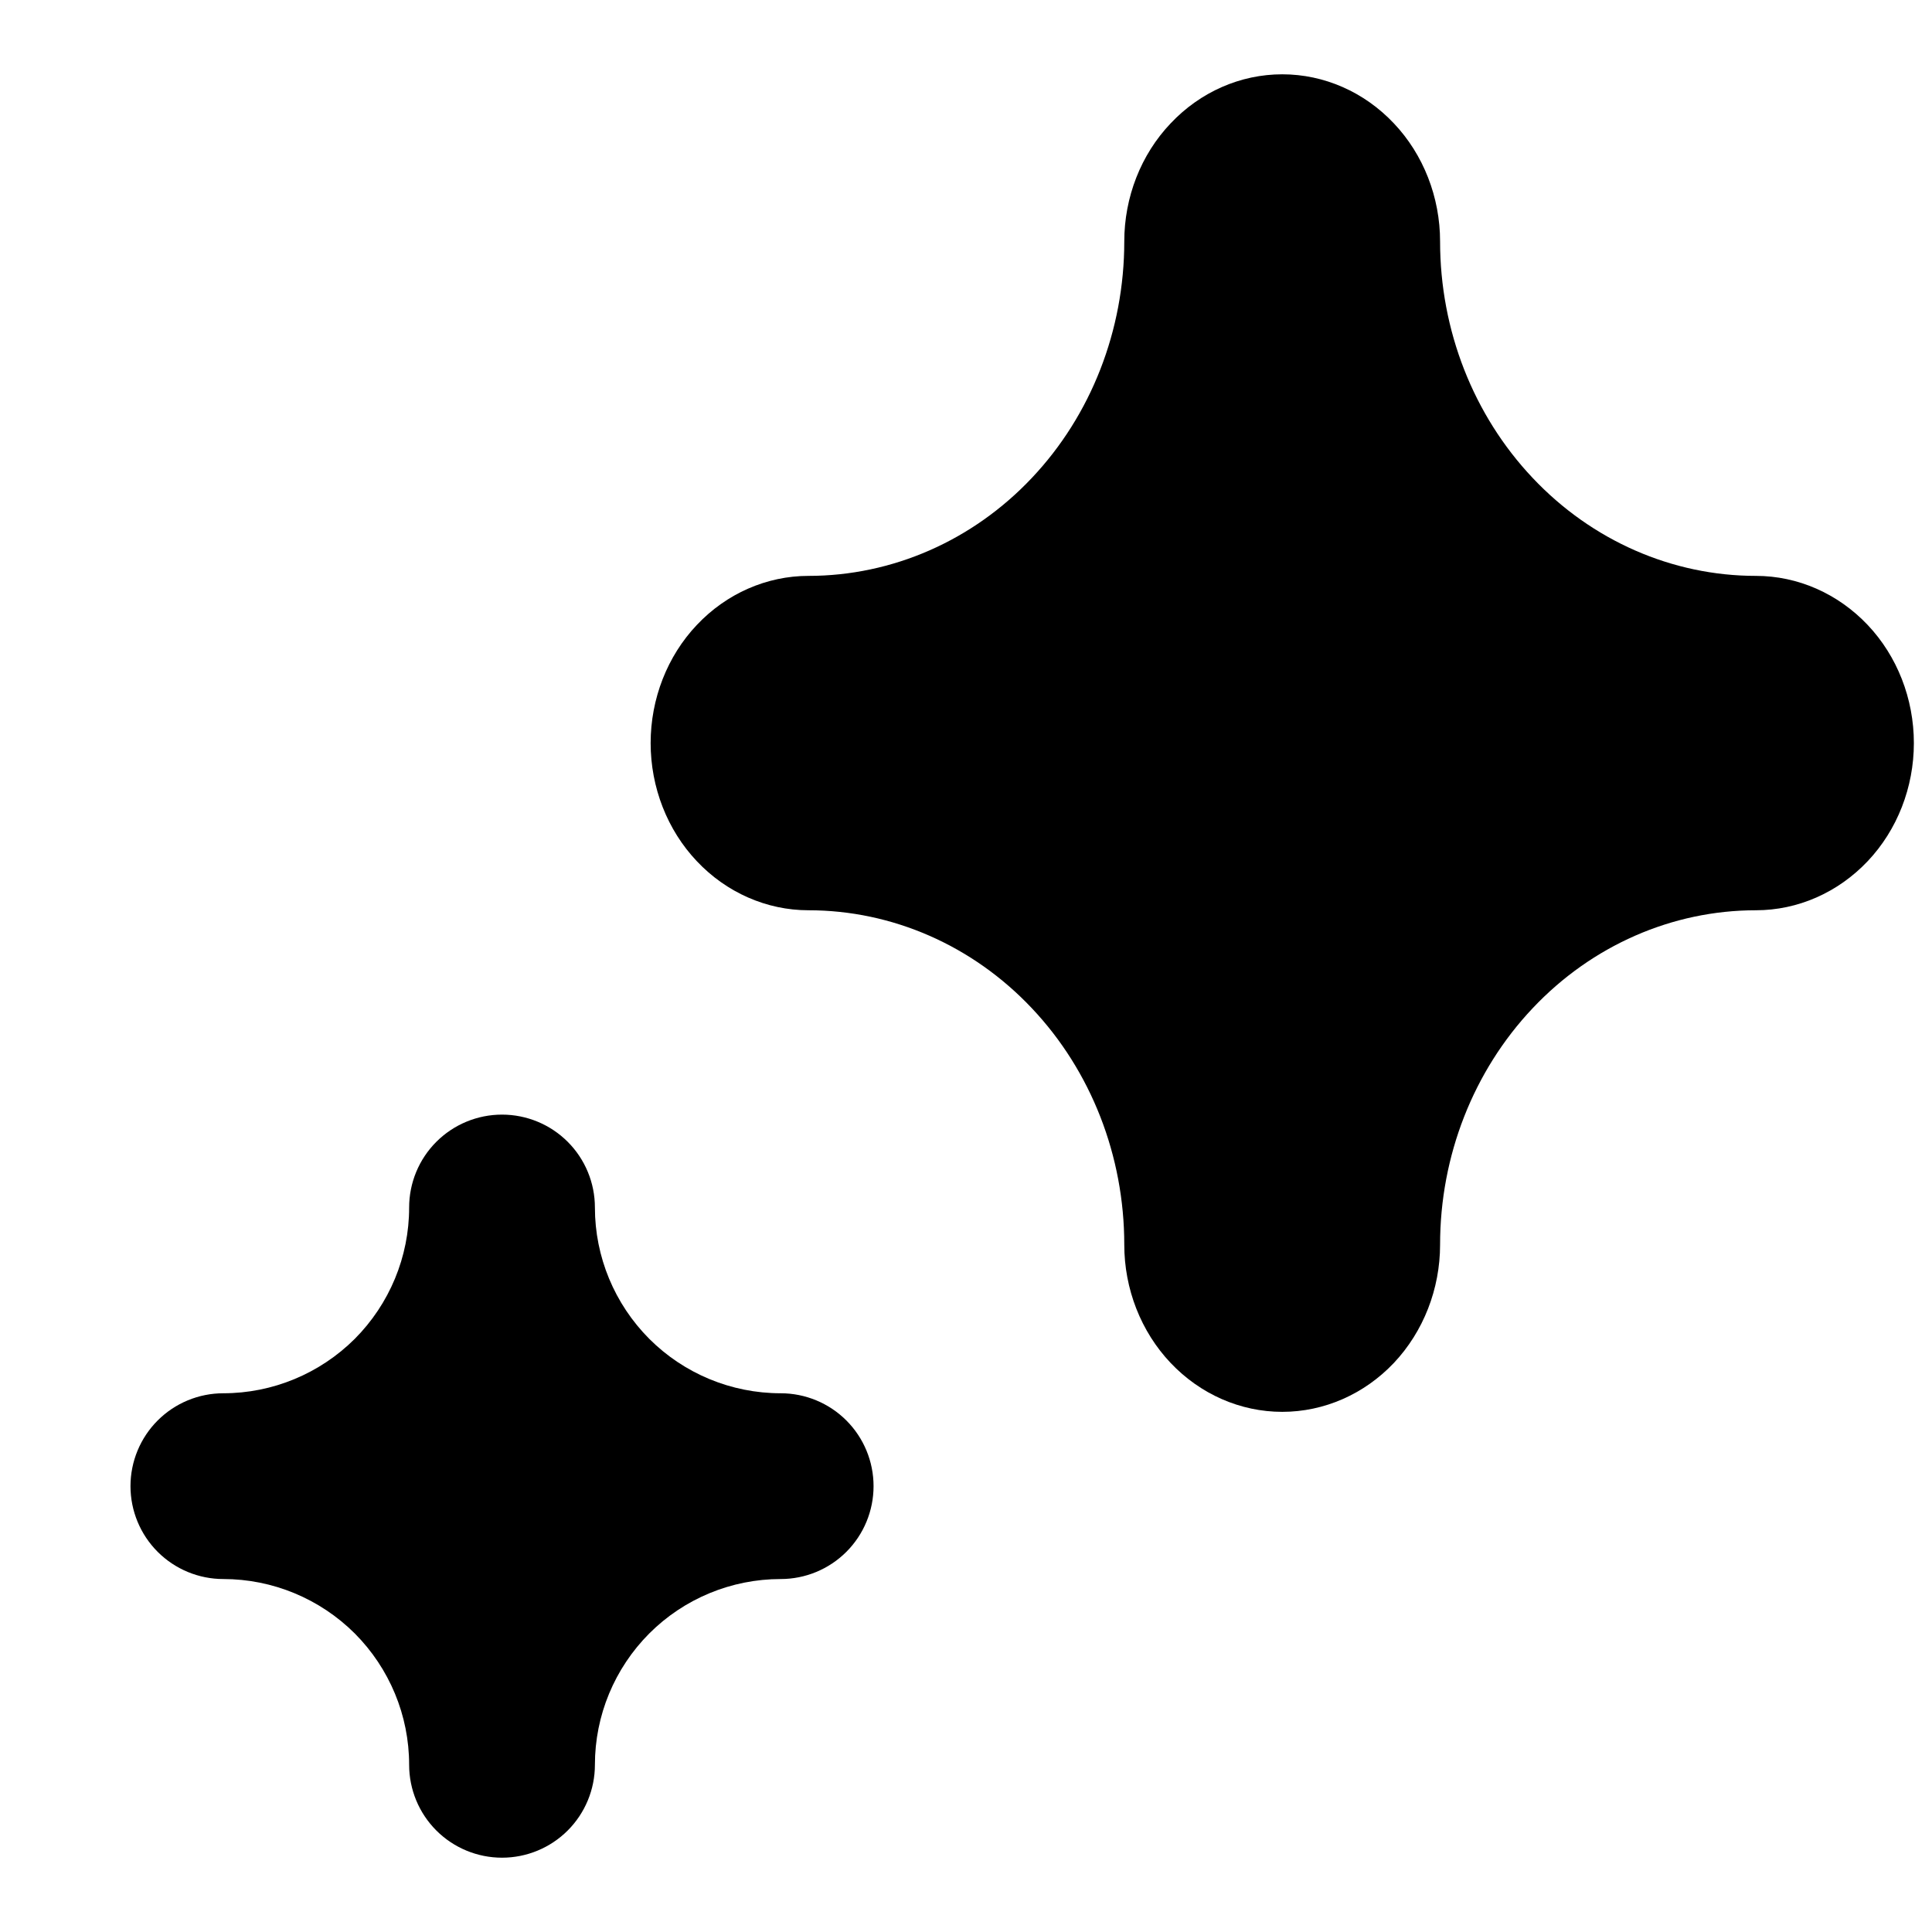 <svg width="13" height="13" viewBox="0 0 13 13" fill="none" xmlns="http://www.w3.org/2000/svg">
<g id="fi-rr-confetti" clip-path="url(#clip0_1246_11491)">
<path id="Vector" d="M11.815 3.875C11.252 3.875 10.711 3.638 10.313 3.216C9.914 2.794 9.69 2.222 9.69 1.625C9.69 1.327 9.578 1.04 9.379 0.83C9.18 0.619 8.91 0.5 8.628 0.5C8.346 0.5 8.076 0.619 7.877 0.83C7.677 1.04 7.565 1.327 7.565 1.625C7.565 2.222 7.342 2.794 6.943 3.216C6.545 3.638 6.004 3.875 5.44 3.875C5.159 3.875 4.888 3.994 4.689 4.205C4.49 4.415 4.378 4.702 4.378 5C4.378 5.298 4.49 5.585 4.689 5.795C4.888 6.006 5.159 6.125 5.44 6.125C6.004 6.125 6.545 6.362 6.943 6.784C7.342 7.206 7.565 7.778 7.565 8.375C7.565 8.673 7.677 8.96 7.877 9.171C8.076 9.381 8.346 9.5 8.628 9.5C8.91 9.5 9.18 9.381 9.379 9.171C9.578 8.96 9.69 8.673 9.69 8.375C9.69 7.778 9.914 7.206 10.313 6.784C10.711 6.362 11.252 6.125 11.815 6.125C12.097 6.125 12.367 6.006 12.567 5.795C12.766 5.585 12.878 5.298 12.878 5C12.878 4.702 12.766 4.415 12.567 4.205C12.367 3.994 12.097 3.875 11.815 3.875Z" fill="black"/>
<path id="Vector_2" d="M5.253 9.375C4.921 9.375 4.603 9.243 4.369 9.009C4.135 8.774 4.003 8.457 4.003 8.125C4.003 7.959 3.937 7.8 3.82 7.683C3.703 7.566 3.544 7.5 3.378 7.5C3.212 7.5 3.053 7.566 2.936 7.683C2.819 7.8 2.753 7.959 2.753 8.125C2.753 8.457 2.621 8.774 2.387 9.009C2.152 9.243 1.834 9.375 1.503 9.375C1.337 9.375 1.178 9.441 1.061 9.558C0.944 9.675 0.878 9.834 0.878 10C0.878 10.166 0.944 10.325 1.061 10.442C1.178 10.559 1.337 10.625 1.503 10.625C1.834 10.625 2.152 10.757 2.387 10.991C2.621 11.226 2.753 11.543 2.753 11.875C2.753 12.041 2.819 12.2 2.936 12.317C3.053 12.434 3.212 12.5 3.378 12.5C3.544 12.5 3.703 12.434 3.82 12.317C3.937 12.2 4.003 12.041 4.003 11.875C4.003 11.543 4.135 11.226 4.369 10.991C4.603 10.757 4.921 10.625 5.253 10.625C5.419 10.625 5.578 10.559 5.695 10.442C5.812 10.325 5.878 10.166 5.878 10C5.878 9.834 5.812 9.675 5.695 9.558C5.578 9.441 5.419 9.375 5.253 9.375Z" fill="black"/>
</g>
<defs>
<clipPath id="clip0_1246_11491">
<rect width="12" height="12" fill="white" transform="translate(0.878 0.5)"/>
</clipPath>
</defs>
</svg>
